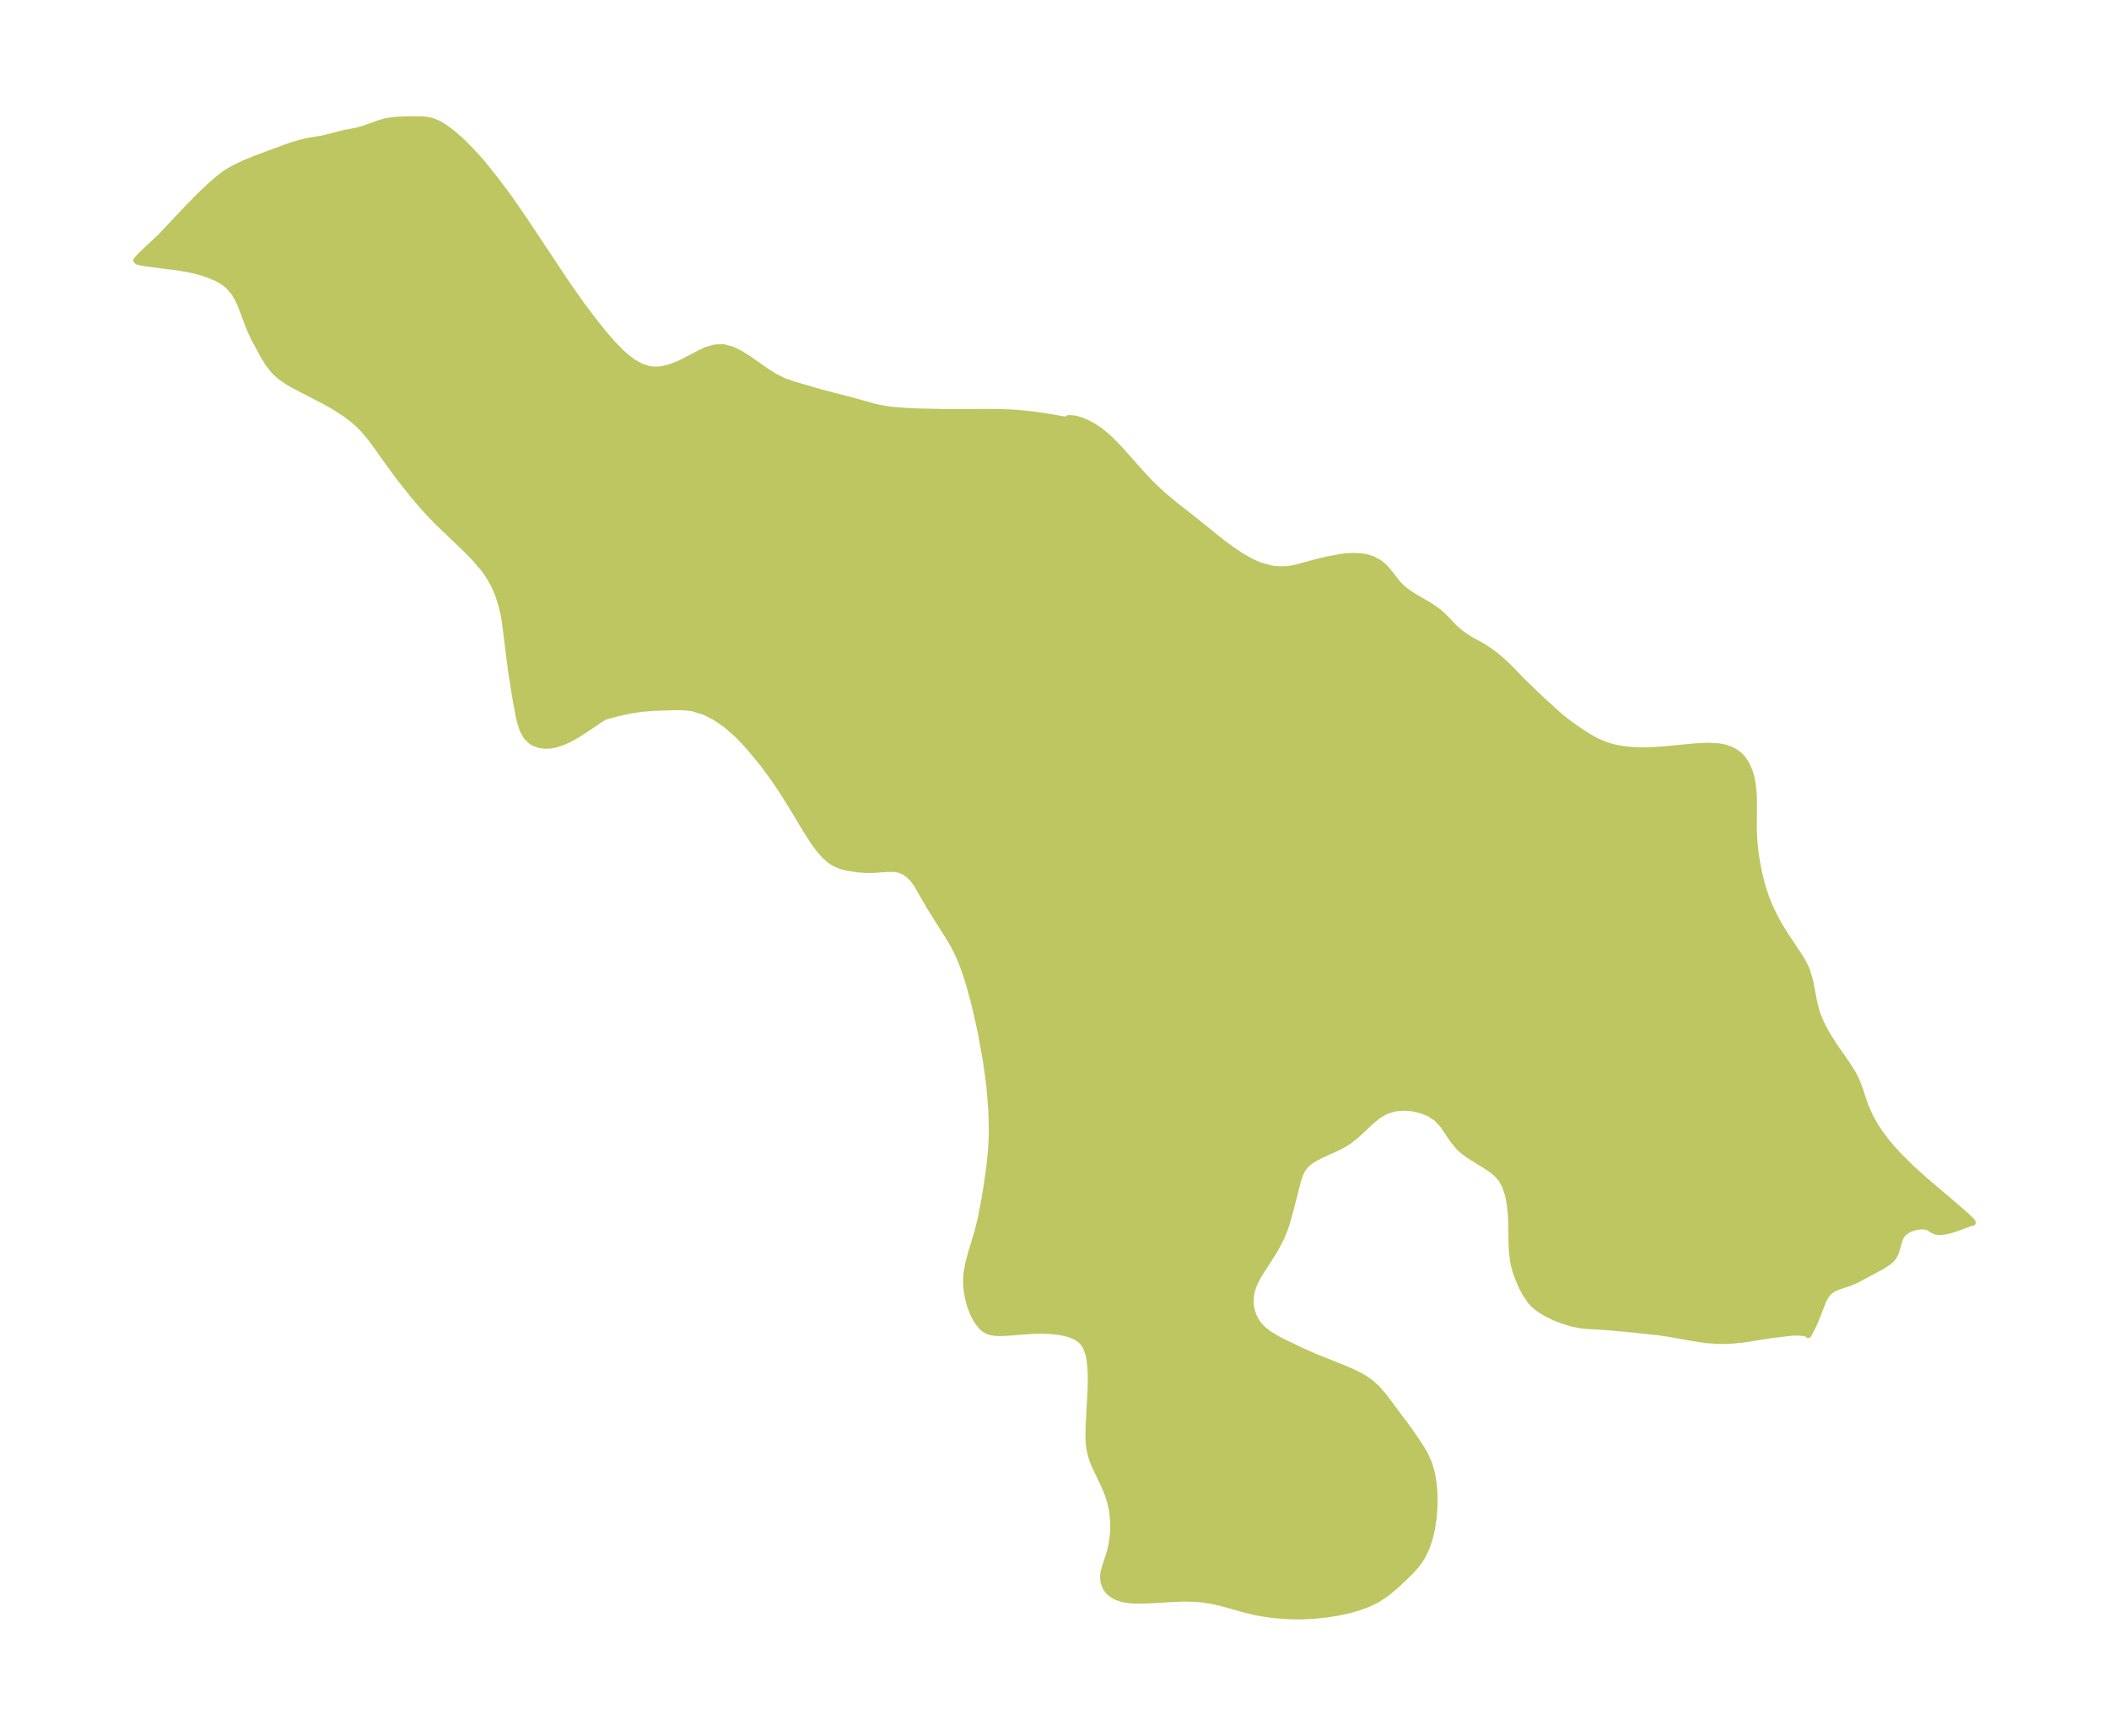 <?xml version="1.0" encoding="UTF-8"?>
<!DOCTYPE svg  PUBLIC '-//W3C//DTD SVG 1.1//EN'  'http://www.w3.org/Graphics/SVG/1.1/DTD/svg11.dtd'>
<svg width="340.81pt" height="280.51pt" version="1.1" viewBox="0 0 340.81 280.51" xmlns="http://www.w3.org/2000/svg" xmlns:xlink="http://www.w3.org/1999/xlink">
 <defs>
  <style type="text/css">*{stroke-linejoin: round; stroke-linecap: butt}</style>
 </defs>
 <g id="figure_1">
  <g id="patch_1">
   <path d="m0 280.51h340.81v-280.51h-340.81v280.51z" fill="none"/>
  </g>
  <g id="axes_1">
   <g id="PatchCollection_1">
    <defs>
     <path id="me90dd4b456" d="m172.44-212.78 0.084-0.047 0.13-0.103 0.975 0.05 1.084 0.308 1.074 0.458 0.953 0.525 1.027 0.695 0.875 0.701 0.855 0.777 1.512 1.553 3.715 4.179 1.015 1.075 0.677 0.677 1.694 1.565 2.087 1.725 2.993 2.339 3.188 2.587 1.42 1.109 1.423 1.043 1.431 0.95 1.44 0.82 1.454 0.647 1.695 0.477 0.578 0.092 1.07 0.088 1.065-0.03 0.622-0.079 0.958-0.192 2.972-0.814 2.33-0.558 1.928-0.342 0.893-0.103 0.958-0.052 1.162 0.042 1.089 0.178 0.968 0.311 1.04 0.559 0.564 0.439 0.441 0.43 0.591 0.698 1.367 1.757 0.497 0.525 0.507 0.456 0.942 0.7 0.82 0.518 2.407 1.398 1.356 0.935 0.565 0.472 0.74 0.729 1.408 1.484 0.903 0.778 0.97 0.696 0.996 0.605 1.617 0.875 1.14 0.739 1.153 0.879 1.137 0.983 1.09 1.058 1.967 2.028 2.846 2.745 2.702 2.467 0.867 0.73 1.088 0.848 1.397 0.994 1.451 0.948 1.563 0.909 1.656 0.69 1.121 0.321 1.169 0.236 1.76 0.201 1.815 0.06 1.827-0.052 1.835-0.129 4.825-0.457 1.889-0.098 1.824 0.083 1.122 0.217 0.79 0.278 0.702 0.35 0.774 0.558 0.566 0.602 0.576 0.881 0.484 1.088 0.283 0.92 0.239 1.181 0.163 1.591 0.044 1.645-0.029 3.914 0.054 1.489 0.084 1.142 0.123 1.144 0.249 1.684 0.391 1.964 0.401 1.597 0.388 1.292 0.363 1.046 0.535 1.323 0.894 1.841 0.792 1.407 0.836 1.352 2.429 3.664 0.572 1 0.471 1.02 0.505 1.643 0.646 3.405 0.429 1.699 0.192 0.553 0.537 1.264 0.586 1.144 0.653 1.124 0.988 1.532 1.926 2.773 0.979 1.531 0.642 1.312 0.515 1.361 0.465 1.435 0.518 1.436 0.662 1.484 0.865 1.535 0.811 1.21 1.032 1.35 0.675 0.804 1.177 1.296 2.1 2.085 2.141 1.933 4.897 4.162 1.966 1.723 0.673 0.651 0.189 0.226 0.025 0.119-0.188 0.013-0.314 0.1-1.685 0.633-1.297 0.432-0.796 0.197-0.73 0.106-0.55 0.005-0.452-0.079-0.378-0.18-0.681-0.437-0.456-0.143-0.608-0.063-0.9 0.082-0.553 0.138-0.536 0.2-0.494 0.257-0.439 0.32-0.361 0.389-0.296 0.528-0.212 0.594-0.348 1.265-0.218 0.615-0.306 0.566-0.382 0.452-0.468 0.403-1.112 0.712-3.923 2.1-1.095 0.488-1.663 0.548-0.589 0.218-0.549 0.265-0.492 0.342-0.421 0.443-0.358 0.531-0.31 0.602-1.292 3.308-0.353 0.756-0.752 1.438-0.046-0.08-0.153-0.105-0.478-0.136-1.063-0.087-0.826 0.02-3.181 0.368-4.941 0.775-1.53 0.14-1.161 0.051-1.159 5.92e-4 -1.846-0.118-2.131-0.31-4.033-0.722-1.657-0.246-5.683-0.598-2.839-0.24-3.4-0.212-0.681-0.082-1.495-0.303-1.446-0.444-1.378-0.555-1.289-0.641-1.054-0.644-0.928-0.761-0.432-0.471-0.821-1.172-0.555-1.019-0.733-1.681-0.364-1.056-0.24-0.876-0.142-0.678-0.181-1.426-0.069-1.308-0.063-3.775-0.059-1.129-0.132-1.356-0.273-1.56-0.467-1.507-0.622-1.17-0.776-0.899-0.99-0.809-0.869-0.576-2.662-1.633-1.047-0.783-0.538-0.499-0.977-1.2-1.672-2.461-0.964-1.03-1.153-0.768-1.329-0.545-1.435-0.33-1.477-0.107-1.456 0.14-1.374 0.426-1.26 0.747-1.17 0.97-2.294 2.158-1.234 0.978-0.841 0.528-0.875 0.464-2.679 1.216-0.979 0.493-0.762 0.469-0.444 0.337-0.291 0.263-0.635 0.79-0.346 0.656-0.321 0.919-1.361 5.284-0.549 1.924-0.331 0.992-0.488 1.172-0.787 1.542-0.629 1.073-2.165 3.391-0.339 0.587-0.473 0.945-0.368 1.012-0.15 0.669-0.095 1.018 0.018 0.607 0.064 0.52 0.2 0.827 0.244 0.65 0.366 0.695 0.385 0.558 0.38 0.449 0.536 0.517 0.752 0.577 1.384 0.833 1.013 0.526 3.081 1.471 2.162 0.957 4.309 1.71 1.893 0.825 0.831 0.42 0.99 0.581 0.888 0.638 0.989 0.91 1.159 1.351 3.806 5.108 1.478 2.132 0.703 1.083 0.637 1.111 0.601 1.373 0.461 1.627 0.273 1.706 0.12 1.754-0.01 1.773-0.126 1.764-0.277 1.881-0.378 1.586-0.52 1.513-0.687 1.406-0.457 0.713-0.521 0.681-0.688 0.775-1.183 1.182-1.347 1.266-1.432 1.202-1.563 1.054-1.516 0.747-1.627 0.595-1.707 0.47-1.763 0.367-1.799 0.277-2.154 0.214-1.944 0.079-1.935-0.037-1.257-0.089-1.485-0.149-1.319-0.183-1.43-0.268-1.754-0.435-3.582-1.006-1.716-0.373-1.075-0.168-1.115-0.116-1.963-0.064-1.863 0.067-4.28 0.246-1.836 0.016-0.871-0.051-0.774-0.099-0.665-0.148-0.817-0.301-0.619-0.346-0.604-0.495-0.519-0.735-0.293-0.867-0.064-0.941 0.069-0.591 0.318-1.149 0.477-1.382 0.28-0.979 0.259-1.202 0.188-1.457 0.05-1.842-0.17-1.897-0.345-1.531-0.337-1.044-0.385-0.985-0.413-0.924-1.277-2.631-0.358-0.859-0.328-1-0.243-1.107-0.116-0.96-0.043-1.23 0.053-1.621 0.3-5.699 0.034-1.596-0.026-1.466-0.143-1.594-0.205-1.048-0.33-0.97-0.306-0.576-0.272-0.375-0.255-0.273-0.335-0.284-0.527-0.335-0.58-0.27-0.782-0.262-0.76-0.181-0.824-0.14-1.234-0.127-1.363-0.049-1.573 0.036-4.105 0.31-1.105 0.037-0.885-0.048-0.68-0.13-0.371-0.129-0.55-0.314-0.35-0.297-0.611-0.724-0.347-0.536-0.514-0.997-0.208-0.492-0.297-0.83-0.356-1.354-0.218-1.461-0.047-1.173 0.078-1.181 0.283-1.578 0.427-1.607 1.07-3.532 0.568-2.334 0.608-3.233 0.3-1.826 0.42-2.999 0.254-2.418 0.128-2.001 0.035-1.589-0.091-3.383-0.318-3.677-0.246-2.029-0.37-2.486-0.746-4.104-0.445-2.095-0.673-2.851-0.731-2.702-0.549-1.758-0.409-1.174-0.45-1.164-0.52-1.183-0.618-1.216-0.607-1.061-3.198-5.056-2.149-3.74-0.606-0.829-0.686-0.705-0.767-0.543-0.761-0.316-0.739-0.137-1.151-0.018-2.39 0.17-1.007 0.01-1.379-0.098-1.787-0.275-1.016-0.268-0.929-0.388-0.533-0.319-0.619-0.472-0.528-0.49-0.674-0.739-0.628-0.797-0.551-0.776-1.224-1.918-1.975-3.299-1.778-2.844-1.516-2.245-1.68-2.272-2.126-2.571-0.967-1.068-1.005-1.031-1.861-1.624-1.716-1.175-1.792-0.905-1.85-0.561-1.341-0.16-1.372-0.024-3.514 0.109-2.135 0.173-1.492 0.228-1.406 0.286-1.429 0.346-1.44 0.403-0.129 0.035-0.536 0.333-2.828 1.901-1.142 0.717-0.875 0.496-0.737 0.369-0.763 0.325-1.194 0.369-0.743 0.125-0.77 0.028-0.95-0.137-0.783-0.281-0.536-0.319-0.777-0.785-0.56-1.003-0.369-1.12-0.245-1.012-0.481-2.507-0.818-5.137-0.97-7.766-0.245-1.337-0.29-1.21-0.42-1.375-0.225-0.615-0.294-0.715-0.482-1.002-0.456-0.802-0.501-0.77-0.61-0.828-1.353-1.579-1.062-1.104-4.94-4.735-1.548-1.606-0.762-0.843-1.58-1.847-2.175-2.737-1.813-2.452-2.307-3.25-0.818-1.074-1.223-1.411-0.671-0.662-1.041-0.892-0.975-0.727-1.869-1.196-1.466-0.822-5.131-2.667-1.047-0.617-0.917-0.652-0.544-0.459-0.573-0.56-0.92-1.17-0.788-1.29-1.533-2.845-0.751-1.651-1.328-3.554-0.494-1.082-0.648-1.078-0.869-0.996-0.735-0.593-1.239-0.726-1.897-0.752-1.548-0.427-1.236-0.263-1.716-0.287-4.922-0.623-0.835-0.145-0.581-0.162-0.182-0.167 0.38-0.465 0.525-0.548 3.022-2.838 4.5-4.763 1.853-1.884 1.531-1.451 1.17-1.05 1.219-0.953 0.575-0.379 0.917-0.529 1.782-0.859 1.957-0.8 4.47-1.655 1.309-0.455 1.282-0.387 1.237-0.294 2.484-0.408 3.221-0.827 2.114-0.4 1.191-0.342 2.709-0.965 1.163-0.296 1.332-0.169 1.345-0.054 2.246-0.023 0.637 0.011 0.835 0.074 0.833 0.187 0.959 0.4 0.99 0.592 0.994 0.732 0.919 0.766 0.922 0.838 1.125 1.103 1.866 2.025 2.353 2.921 2.219 2.967 2.391 3.456 7.139 10.731 2.285 3.239 1.849 2.456 1.821 2.263 1.303 1.496 1.28 1.316 0.983 0.877 1.004 0.755 1.316 0.743 1.356 0.431 1.3 0.073 0.653-0.067 1.056-0.23 1.356-0.481 0.962-0.435 2.824-1.474 1.05-0.496 1.343-0.391 1.384-0.051 1.345 0.342 1.344 0.646 1.351 0.846 2.756 1.925 1.426 0.909 1.477 0.758 1.648 0.587 4.552 1.326 4.835 1.244 3.404 0.954 0.981 0.234 1.154 0.211 1.129 0.146 1.829 0.151 1.966 0.099 4.568 0.101 8.603-0.012 2.125 0.08 1.23 0.083 2.33 0.24 2.184 0.32 2.847 0.486 0.527 0.024-0.046-0.088" stroke="#bdc660"/>
    </defs>
    <g clip-path="url(#pe1f9e72b53)">
     <use y="280.512" fill="#bdc660" stroke="#bdc660" xlink:href="#me90dd4b456"/>
    </g>
   </g>
  </g>
 </g>
 <defs>
  <clipPath id="pe1f9e72b53">
   <rect x="7.2" y="7.2" width="326.41" height="266.11"/>
  </clipPath>
 </defs>
</svg>

